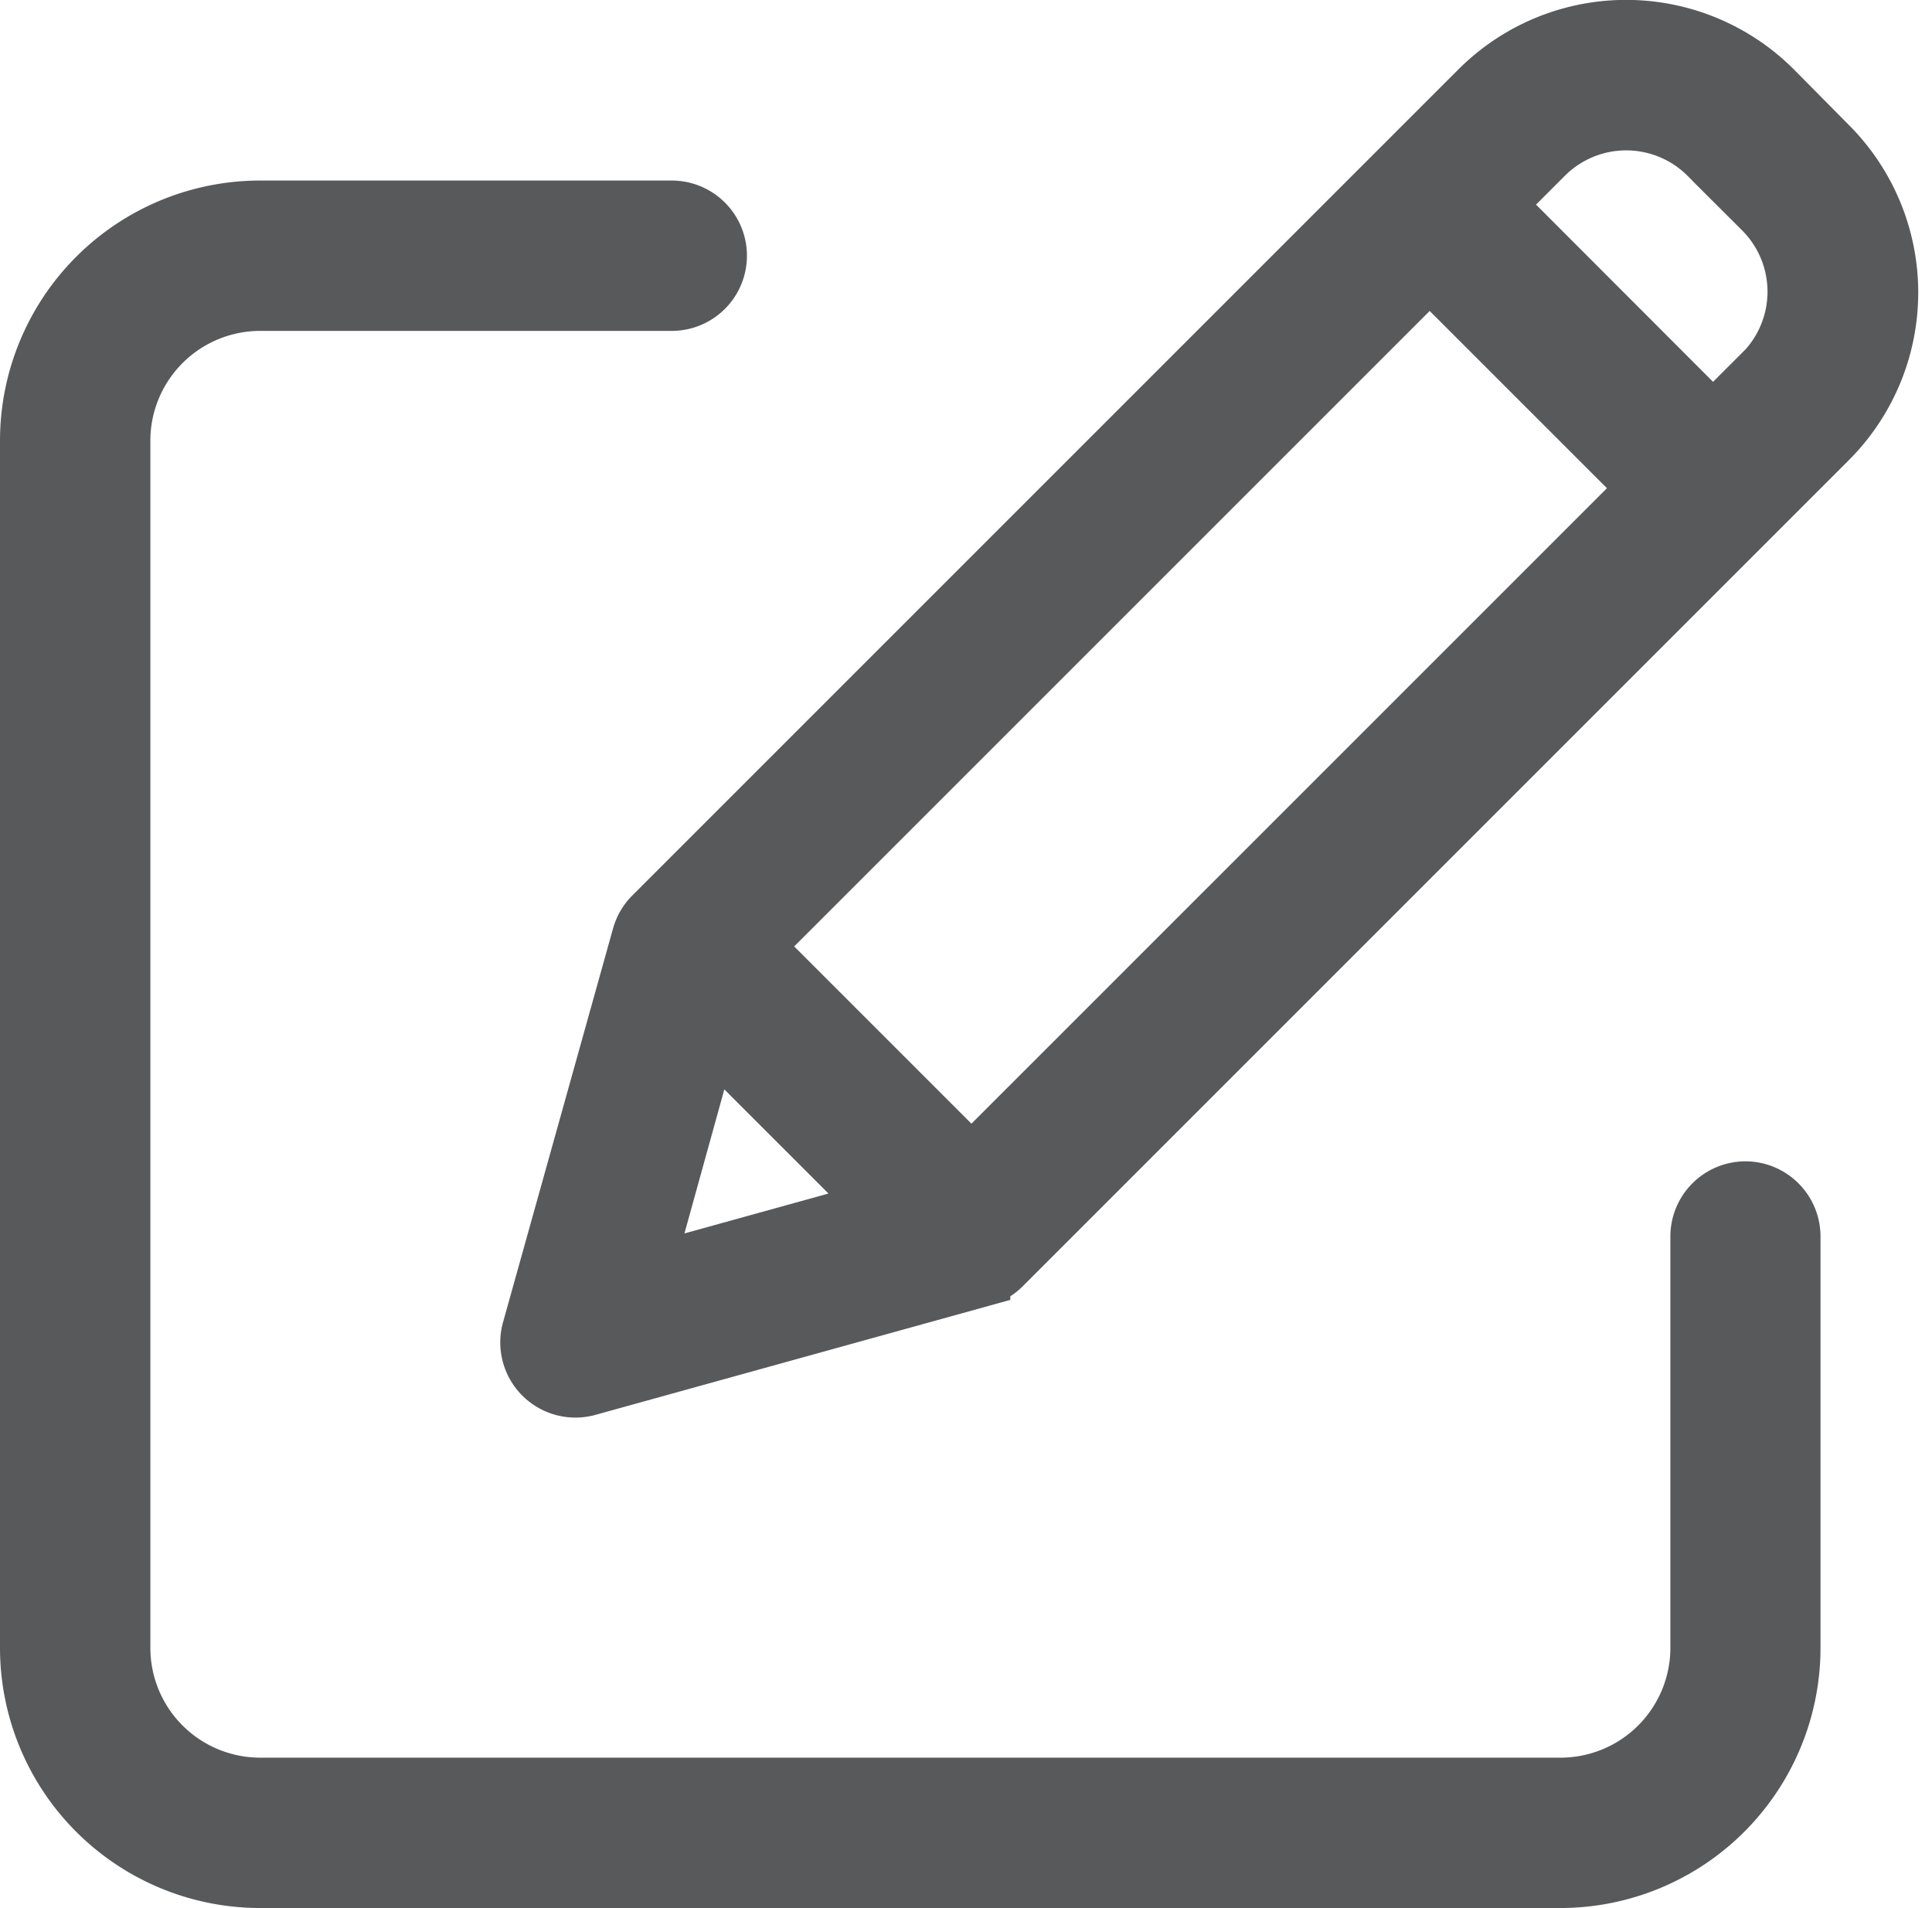 <svg xmlns="http://www.w3.org/2000/svg" width="16.704" height="16.5" viewBox="0 0 16.704 16.5">
  <g id="edit" transform="translate(0.25 0.25)">
    <g id="icon" transform="translate(0)">
      <path id="Path_126" data-name="Path 126" d="M14.842,47.655a.4.4,0,0,0-.4.4v3.556a1.2,1.2,0,0,1-1.2,1.2H2a1.2,1.2,0,0,1-1.2-1.2V41.175a1.2,1.2,0,0,1,1.2-1.2H5.558a.4.4,0,0,0,0-.8H2a2,2,0,0,0-2,2V51.611a2,2,0,0,0,2,2H13.24a2,2,0,0,0,2-2V48.055A.4.4,0,0,0,14.842,47.655Zm0,0" transform="translate(0 -37.614)" fill="#58595b" stroke="#58595b" stroke-width="0.5"/>
      <path id="Path_127" data-name="Path 127" d="M118.941.789a1.8,1.8,0,0,0-2.549,0l-7.145,7.145a.4.4,0,0,0-.1.176L108.2,11.5A.4.4,0,0,0,108.7,12l3.392-.94a.4.4,0,0,0,.176-.1l7.145-7.145a1.8,1.8,0,0,0,0-2.549ZM110.12,8.194l5.848-5.848,1.886,1.886-5.848,5.848Zm-.377.756,1.507,1.507-2.084.577Zm9.1-5.709-.425.425L116.534,1.78l.425-.425a1,1,0,0,1,1.416,0l.47.47A1,1,0,0,1,118.845,3.241Zm0,0" transform="translate(-103.857 -0.261)" fill="#58595b" stroke="#58595b" stroke-width="0.5"/>
    </g>
  </g>
</svg>

